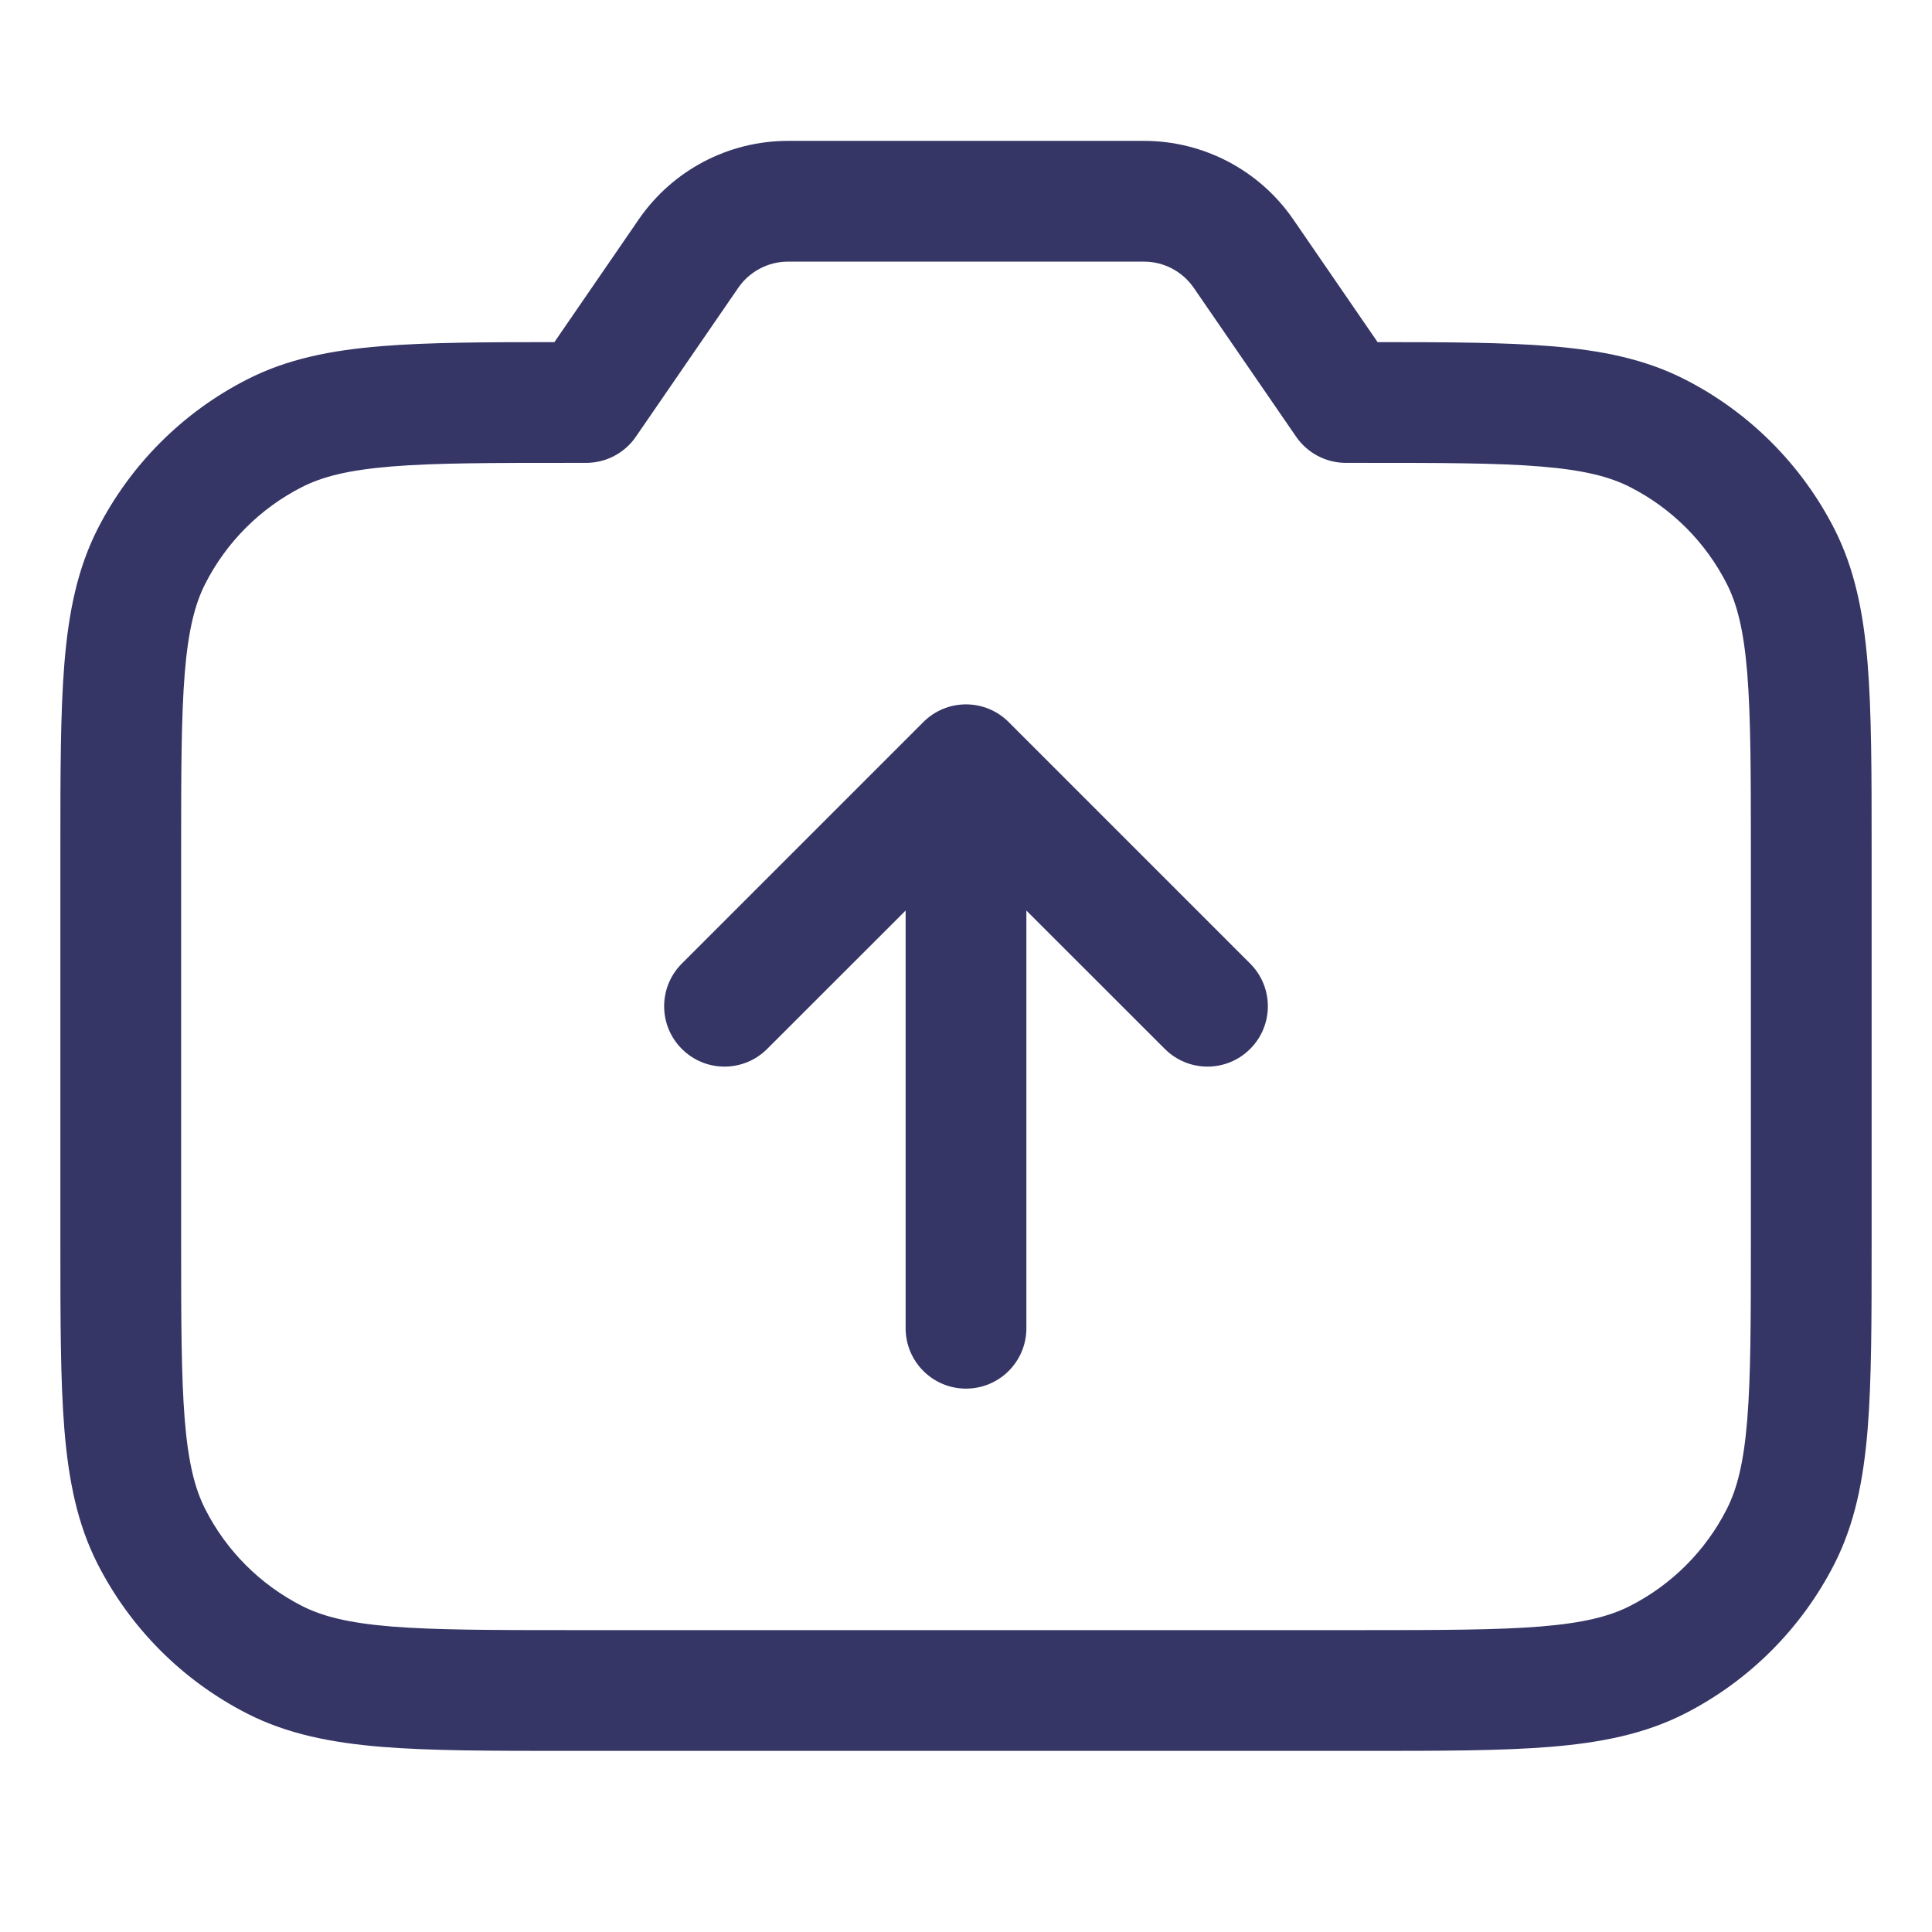 <svg width="24" height="24" viewBox="0 0 24 24" fill="none" xmlns="http://www.w3.org/2000/svg">
<path d="M12 17.25C11.586 17.25 11.25 16.914 11.25 16.5V11.311L9.53 13.03C9.237 13.323 8.763 13.323 8.47 13.03C8.177 12.737 8.177 12.263 8.47 11.97L11.47 8.97C11.61 8.829 11.801 8.75 12 8.75C12.199 8.75 12.39 8.829 12.53 8.97L15.53 11.97C15.823 12.263 15.823 12.737 15.53 13.03C15.237 13.323 14.763 13.323 14.47 13.03L12.75 11.311V16.5C12.75 16.914 12.414 17.25 12 17.25Z" fill="#353566"/>
<path fill-rule="evenodd" clip-rule="evenodd" d="M7.935 2.725C8.355 2.115 9.048 1.75 9.789 1.75L14.211 1.75C14.952 1.75 15.645 2.115 16.065 2.725L17.113 4.25C17.982 4.25 18.685 4.253 19.26 4.3C19.89 4.351 20.432 4.459 20.93 4.713C21.729 5.12 22.379 5.771 22.787 6.57C23.04 7.068 23.148 7.61 23.2 8.24C23.25 8.854 23.25 9.615 23.25 10.567V15.432C23.25 16.385 23.25 17.145 23.2 17.76C23.148 18.39 23.04 18.932 22.787 19.429C22.379 20.229 21.729 20.879 20.93 21.287C20.432 21.54 19.89 21.648 19.26 21.7C18.646 21.75 17.885 21.75 16.933 21.75H7.067C6.115 21.75 5.354 21.75 4.74 21.7C4.11 21.648 3.568 21.54 3.071 21.287C2.271 20.879 1.621 20.229 1.213 19.429C0.96 18.932 0.852 18.39 0.8 17.76C0.75 17.145 0.75 16.385 0.75 15.432L0.75 10.567C0.75 9.615 0.75 8.854 0.8 8.24C0.852 7.61 0.96 7.068 1.213 6.57C1.621 5.771 2.271 5.12 3.071 4.713C3.568 4.459 4.11 4.351 4.74 4.3C5.315 4.253 6.018 4.25 6.887 4.25L7.935 2.725ZM9.789 3.25C9.542 3.25 9.311 3.372 9.171 3.575L7.899 5.425C7.76 5.628 7.528 5.75 7.281 5.75H7.1C6.108 5.75 5.408 5.75 4.862 5.795C4.325 5.839 4.003 5.922 3.752 6.05C3.234 6.313 2.813 6.734 2.55 7.251C2.422 7.502 2.339 7.825 2.295 8.362C2.251 8.908 2.25 9.607 2.25 10.6L2.25 15.4C2.25 16.392 2.251 17.091 2.295 17.637C2.339 18.175 2.422 18.497 2.55 18.748C2.813 19.266 3.234 19.686 3.752 19.95C4.003 20.078 4.325 20.161 4.862 20.205C5.408 20.249 6.108 20.25 7.1 20.25H16.9C17.892 20.25 18.592 20.249 19.138 20.205C19.675 20.161 19.997 20.078 20.248 19.95C20.766 19.686 21.187 19.266 21.45 18.748C21.578 18.497 21.661 18.175 21.705 17.637C21.749 17.091 21.75 16.392 21.75 15.4V10.6C21.75 9.607 21.749 8.908 21.705 8.362C21.661 7.825 21.578 7.502 21.45 7.251C21.187 6.734 20.766 6.313 20.248 6.05C19.997 5.922 19.675 5.839 19.138 5.795C18.592 5.75 17.892 5.75 16.9 5.75H16.719C16.472 5.75 16.241 5.628 16.101 5.425L14.829 3.575C14.689 3.372 14.458 3.25 14.211 3.25L9.789 3.25Z" fill="#353566"/>
</svg>
